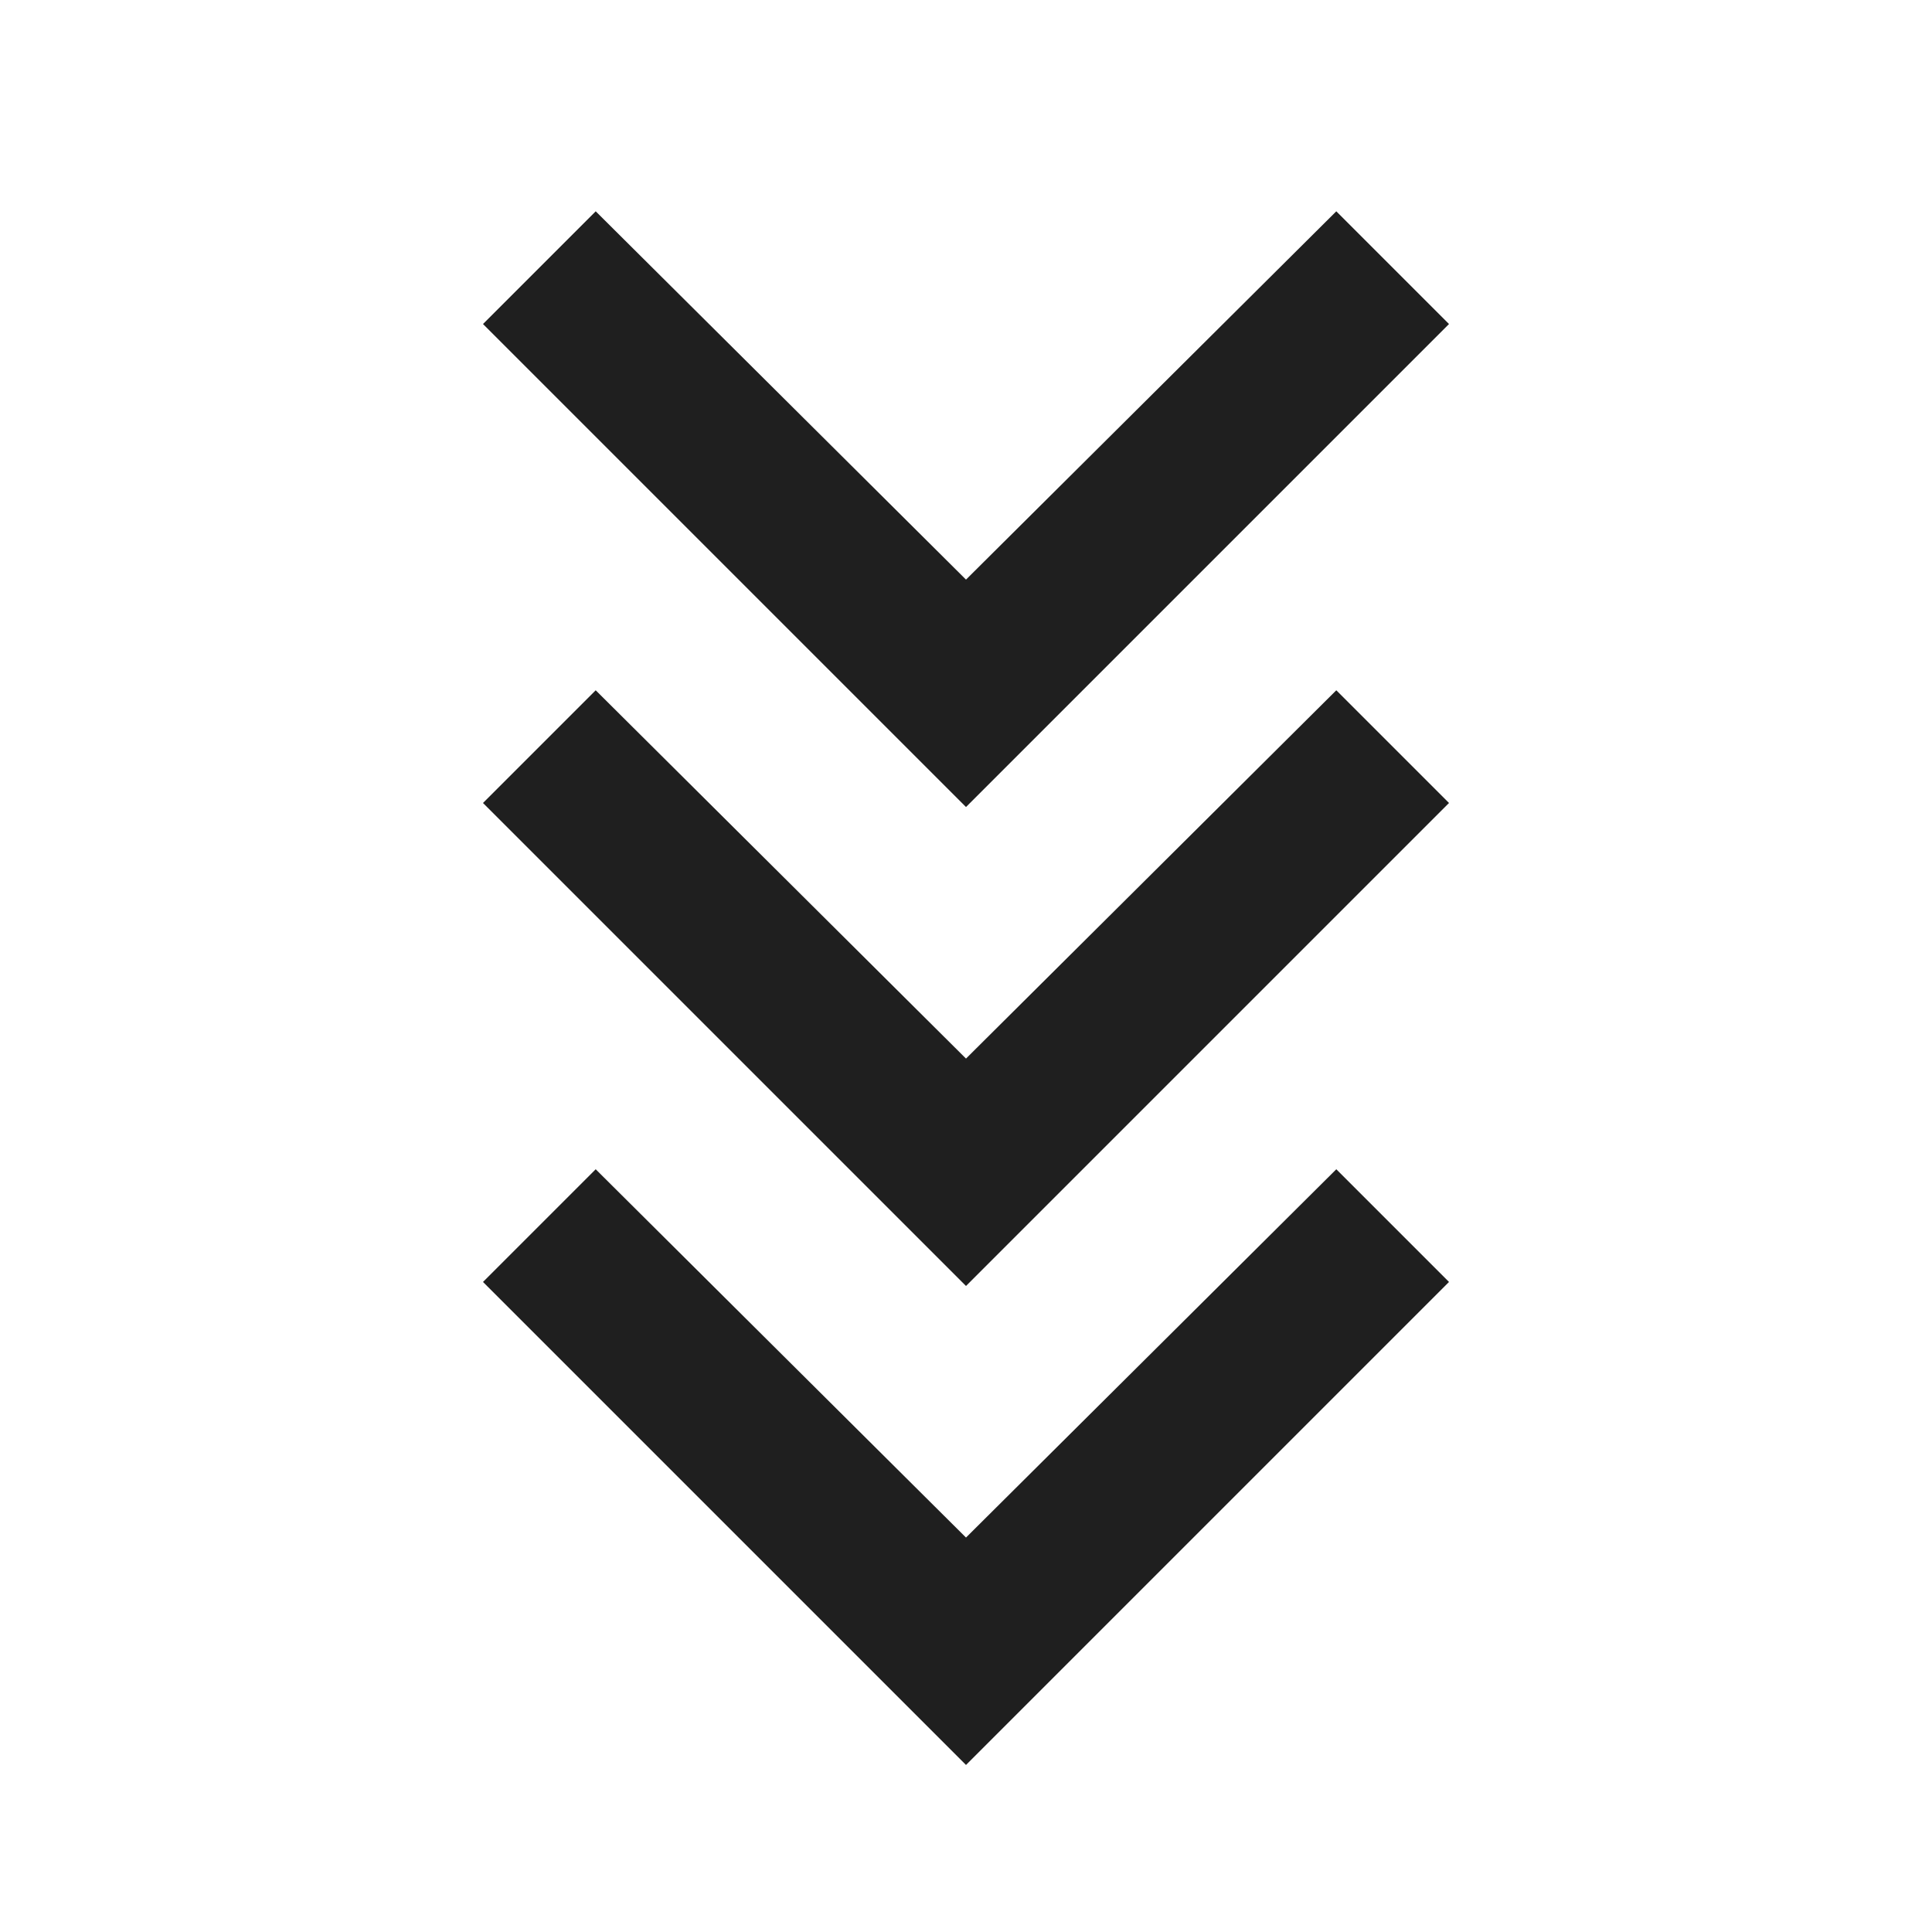 <svg xmlns="http://www.w3.org/2000/svg" height="24px" viewBox="0 -960 960 960" width="24px" fill="#1f1f1f"><path d="M480-83 240-323l56-56 184 183 184-183 56 56L480-83Zm0-238L240-561l56-56 184 183 184-183 56 56-240 240Zm0-238L240-799l56-56 184 183 184-183 56 56-240 240Z"/></svg>